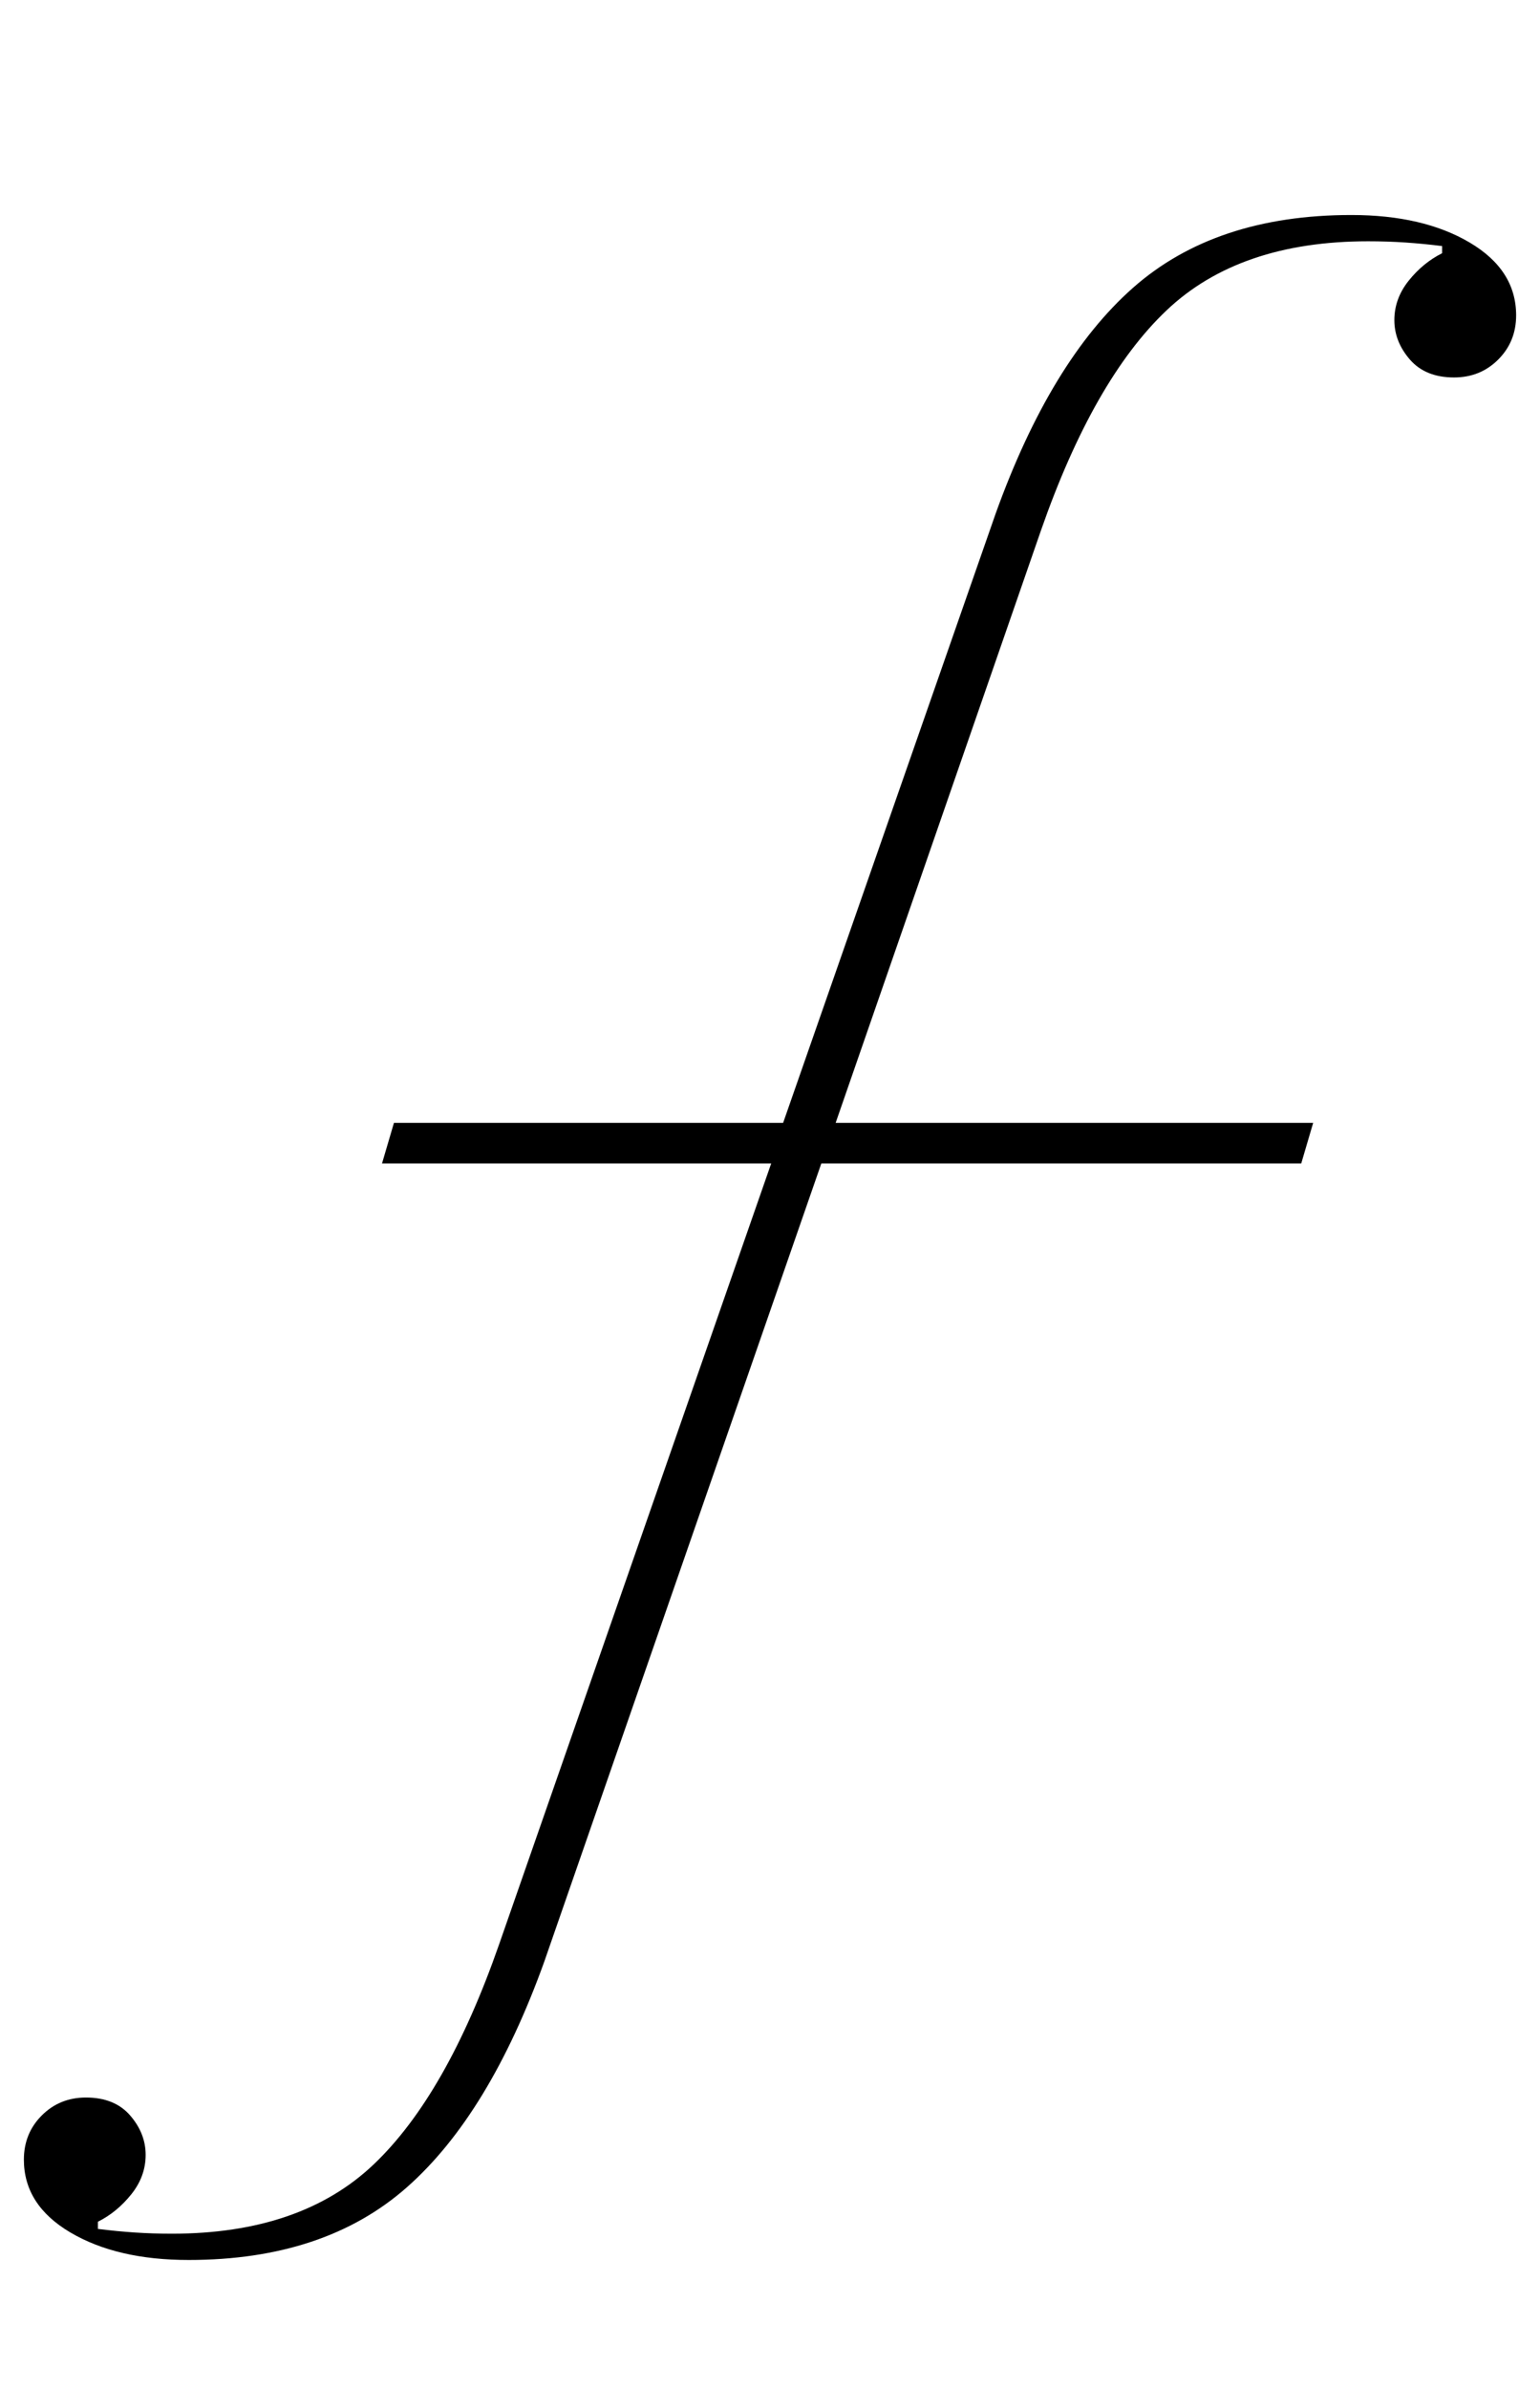 <?xml version="1.0" standalone="no"?>
<!DOCTYPE svg PUBLIC "-//W3C//DTD SVG 1.1//EN" "http://www.w3.org/Graphics/SVG/1.1/DTD/svg11.dtd" >
<svg xmlns="http://www.w3.org/2000/svg" xmlns:xlink="http://www.w3.org/1999/xlink" version="1.1" viewBox="-103 0 645 1000">
  <g transform="matrix(1 0 0 -1 0 800)">
   <path fill="currentColor"
d="M-24 -146q-30 0 -49.5 11.5t-19.5 30.5q0 11 7.5 18.5t18.5 7.5q12 0 18.5 -7.5t6.5 -16.5t-6 -16.5t-14 -11.5v-3q8 -1 15.5 -1.5t15.5 -0.5q54 0 84.5 29t52.5 92l114 327h-163l5 17h163l89 255q23 64 57.5 94.5t91.5 30.5q30 0 49.5 -11.5t19.5 -30.5
q0 -11 -7.5 -18.5t-18.5 -7.5q-12 0 -18.5 7.5t-6.5 16.5t6 16.5t14 11.5v3q-8 1 -15.5 1.5t-15.5 0.5q-54 0 -84.5 -29t-52.5 -92l-86 -248h200l-5 -17h-201l-116 -334q-23 -64 -57.5 -94.5t-91.5 -30.5z" />
  </g>

</svg>
